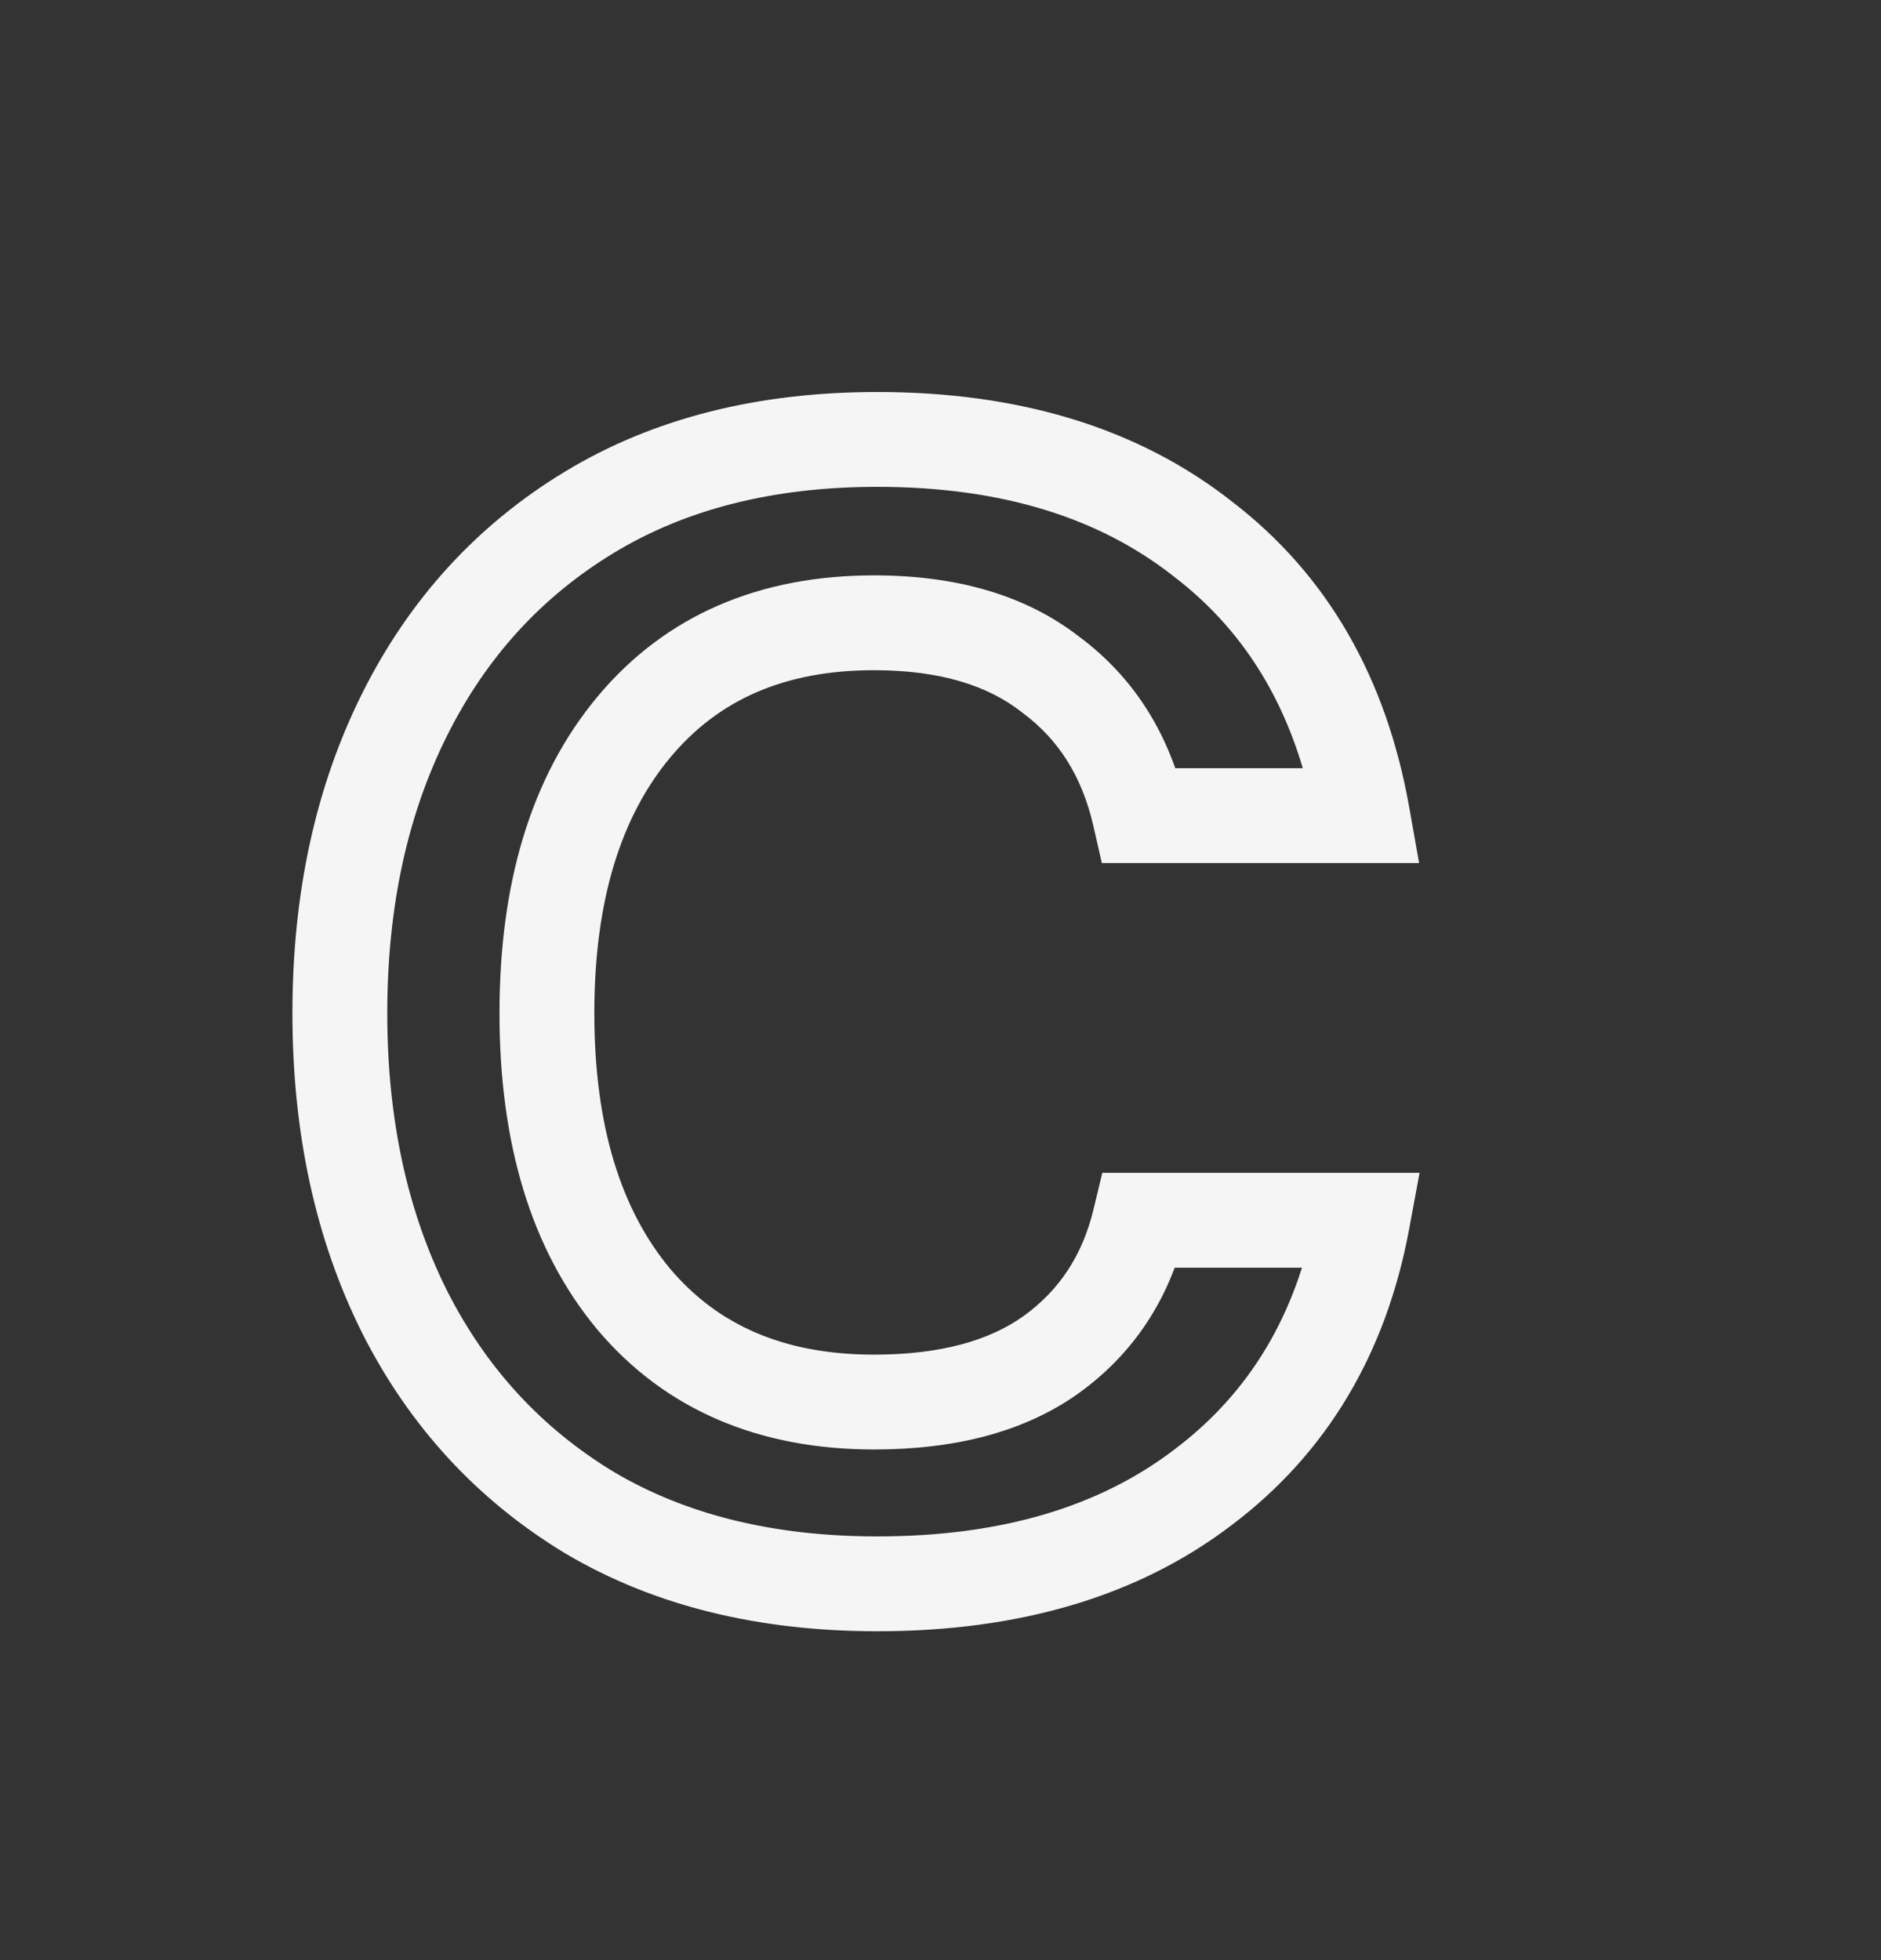 <svg width="119" height="124" viewBox="0 0 119 124" fill="none" xmlns="http://www.w3.org/2000/svg">
<rect x="0" y="0" width="119" height="124" fill="#333333" stroke="none"/>
<path d="M37.3 95.7L35.747 98.266L35.759 98.274L35.772 98.281L37.3 95.7ZM25.6 83L22.917 84.342L22.92 84.348L22.923 84.355L25.6 83ZM25.6 45.2L22.917 43.858L22.917 43.858L25.6 45.2ZM37.3 32.4L38.853 34.967L37.3 32.4ZM76.1 34.1L74.244 36.457L74.26 36.47L74.277 36.482L76.1 34.1ZM86.2 51.6V54.6H89.778L89.154 51.077L86.2 51.6ZM72.1 51.6L69.175 52.267L69.707 54.6H72.1V51.6ZM66.5 42.7L64.647 45.059L64.677 45.083L64.709 45.107L66.5 42.7ZM40.1 46L37.795 44.079L37.795 44.079L40.1 46ZM40.1 82.2L37.795 84.121L37.803 84.129L37.81 84.138L40.1 82.2ZM66.5 85.7L68.244 88.141L68.254 88.133L66.5 85.7ZM72.1 77.2V74.2H69.737L69.183 76.498L72.1 77.2ZM86.2 77.2L89.15 77.746L89.807 74.2H86.2V77.2ZM76.1 94.1L74.295 91.704L74.288 91.709L74.281 91.714L76.1 94.1ZM55.5 97.2C48.863 97.2 43.348 95.794 38.828 93.119L35.772 98.281C41.386 101.606 48.004 103.2 55.5 103.2V97.2ZM38.853 93.133C34.278 90.364 30.762 86.556 28.277 81.645L22.923 84.355C25.904 90.244 30.189 94.902 35.747 98.266L38.853 93.133ZM28.283 81.658C25.79 76.673 24.5 70.845 24.5 64.1H18.5C18.5 71.621 19.943 78.394 22.917 84.342L28.283 81.658ZM24.5 64.1C24.5 57.355 25.79 51.527 28.283 46.542L22.917 43.858C19.943 49.806 18.5 56.579 18.5 64.1H24.5ZM28.283 46.542C30.772 41.565 34.288 37.73 38.853 34.967L35.747 29.834C30.179 33.203 25.895 37.902 22.917 43.858L28.283 46.542ZM38.853 34.967C43.368 32.234 48.874 30.8 55.5 30.8V24.8C47.992 24.8 41.365 26.433 35.747 29.834L38.853 34.967ZM55.5 30.8C63.39 30.8 69.555 32.765 74.244 36.457L77.956 31.743C71.978 27.035 64.41 24.8 55.5 24.8V30.8ZM74.277 36.482C79.004 40.101 82.026 45.229 83.246 52.123L89.154 51.077C87.707 42.904 83.996 36.365 77.923 31.718L74.277 36.482ZM86.2 48.6H72.1V54.6H86.2V48.6ZM75.025 50.933C74.015 46.505 71.784 42.893 68.291 40.293L64.709 45.107C66.949 46.774 68.452 49.096 69.175 52.267L75.025 50.933ZM68.353 40.341C64.881 37.612 60.429 36.4 55.3 36.4V42.4C59.504 42.4 62.519 43.388 64.647 45.059L68.353 40.341ZM55.3 36.4C48.072 36.4 42.11 38.902 37.795 44.079L42.405 47.921C45.423 44.298 49.594 42.4 55.3 42.4V36.4ZM37.795 44.079C33.547 49.177 31.6 55.97 31.6 64.1H37.6C37.6 56.896 39.319 51.623 42.405 47.92L37.795 44.079ZM31.6 64.1C31.6 72.23 33.547 79.023 37.795 84.121L42.405 80.279C39.319 76.577 37.6 71.304 37.6 64.1H31.6ZM37.81 84.138C42.13 89.243 48.088 91.7 55.3 91.7V85.7C49.578 85.7 45.404 83.824 42.39 80.262L37.81 84.138ZM55.3 91.7C60.373 91.7 64.782 90.614 68.244 88.141L64.756 83.259C62.618 84.786 59.56 85.7 55.3 85.7V91.7ZM68.254 88.133C71.733 85.626 73.991 82.163 75.017 77.902L69.183 76.498C68.476 79.437 67.001 81.641 64.746 83.266L68.254 88.133ZM72.1 80.2H86.2V74.2H72.1V80.2ZM83.25 76.654C82.041 83.182 79.043 88.128 74.295 91.704L77.905 96.496C83.957 91.939 87.692 85.618 89.15 77.746L83.25 76.654ZM74.281 91.714C69.59 95.291 63.411 97.2 55.5 97.2V103.2C64.389 103.2 71.943 101.042 77.919 96.486L74.281 91.714Z" fill="#F5F5F5"/>
</svg>
